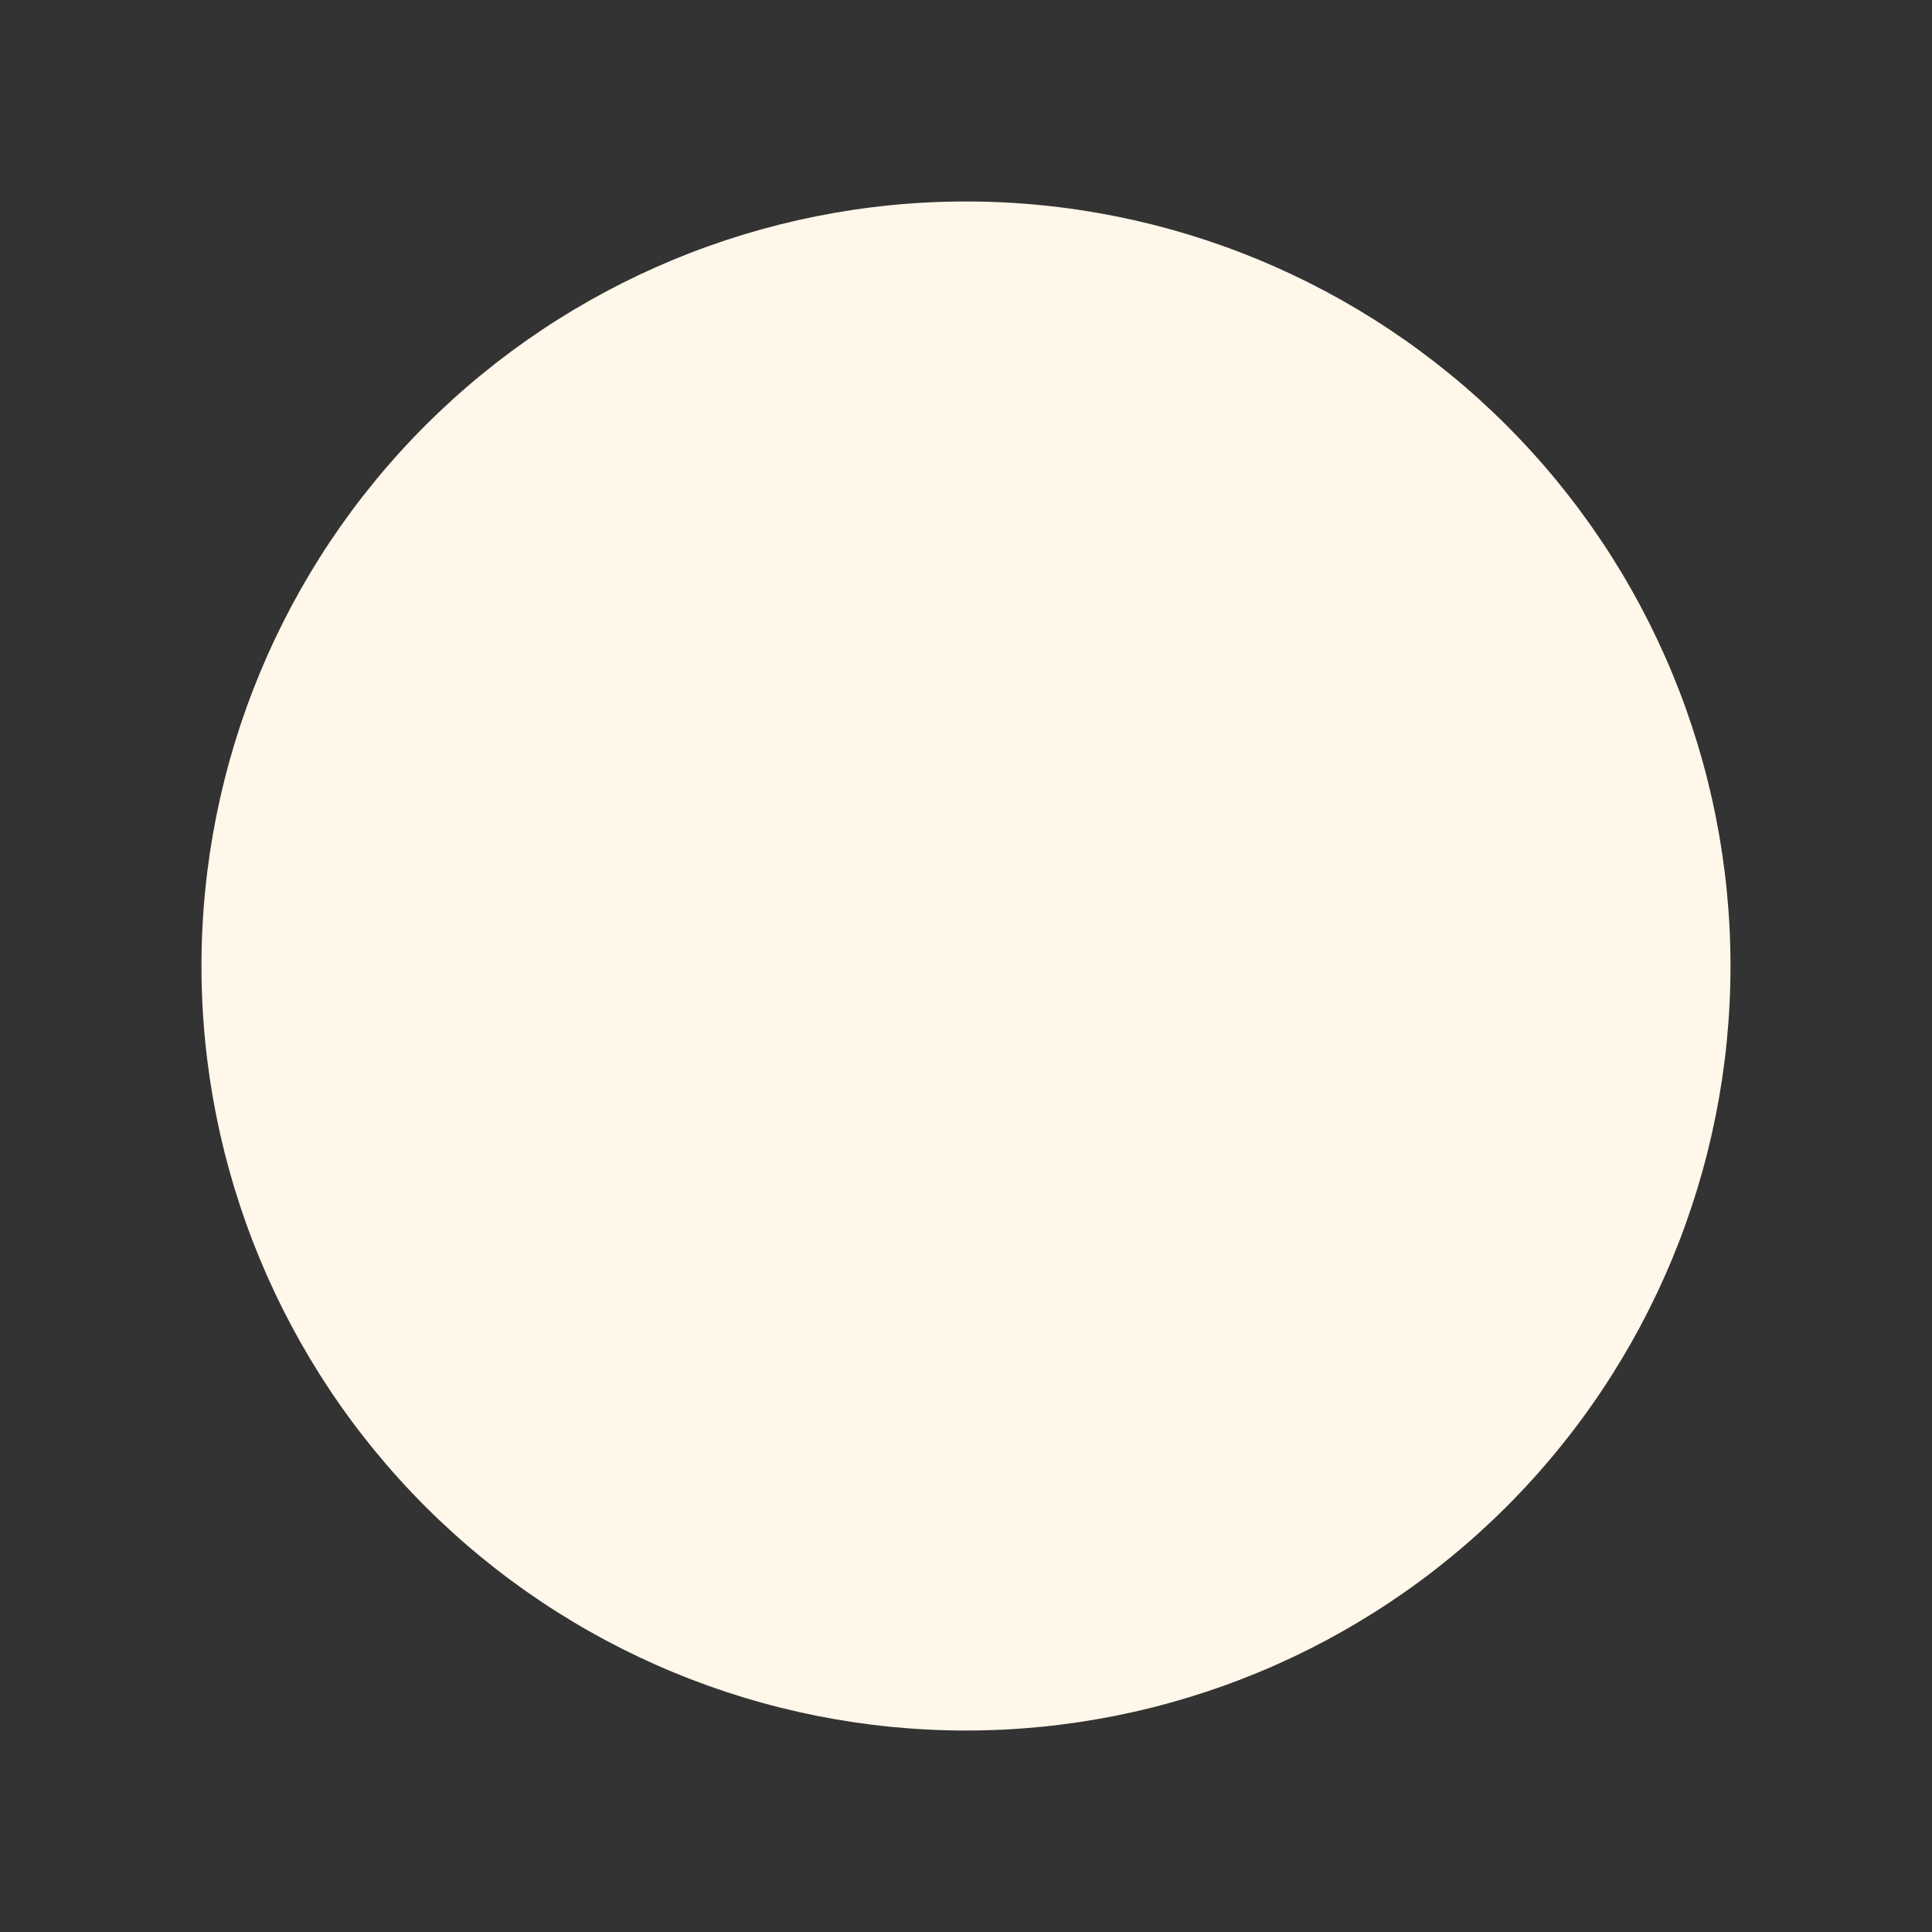 <svg width="64" height="64" viewBox="0 0 64 64" fill="none" xmlns="http://www.w3.org/2000/svg">
<rect x="0" y="0" width="64" height="64" fill="#333333" stroke="none"/>
<path d="M6.674 32C6.674 38.717 9.342 45.158 14.092 49.908C18.841 54.657 25.283 57.326 32 57.326C38.716 57.326 45.158 54.657 49.907 49.908C54.657 45.158 57.325 38.717 57.325 32C57.325 25.283 54.657 18.841 49.907 14.092C45.158 9.343 38.716 6.674 32 6.674C25.283 6.674 18.841 9.343 14.092 14.092C9.342 18.841 6.674 25.283 6.674 32Z" fill="#FFF7E9"/>
</svg>
